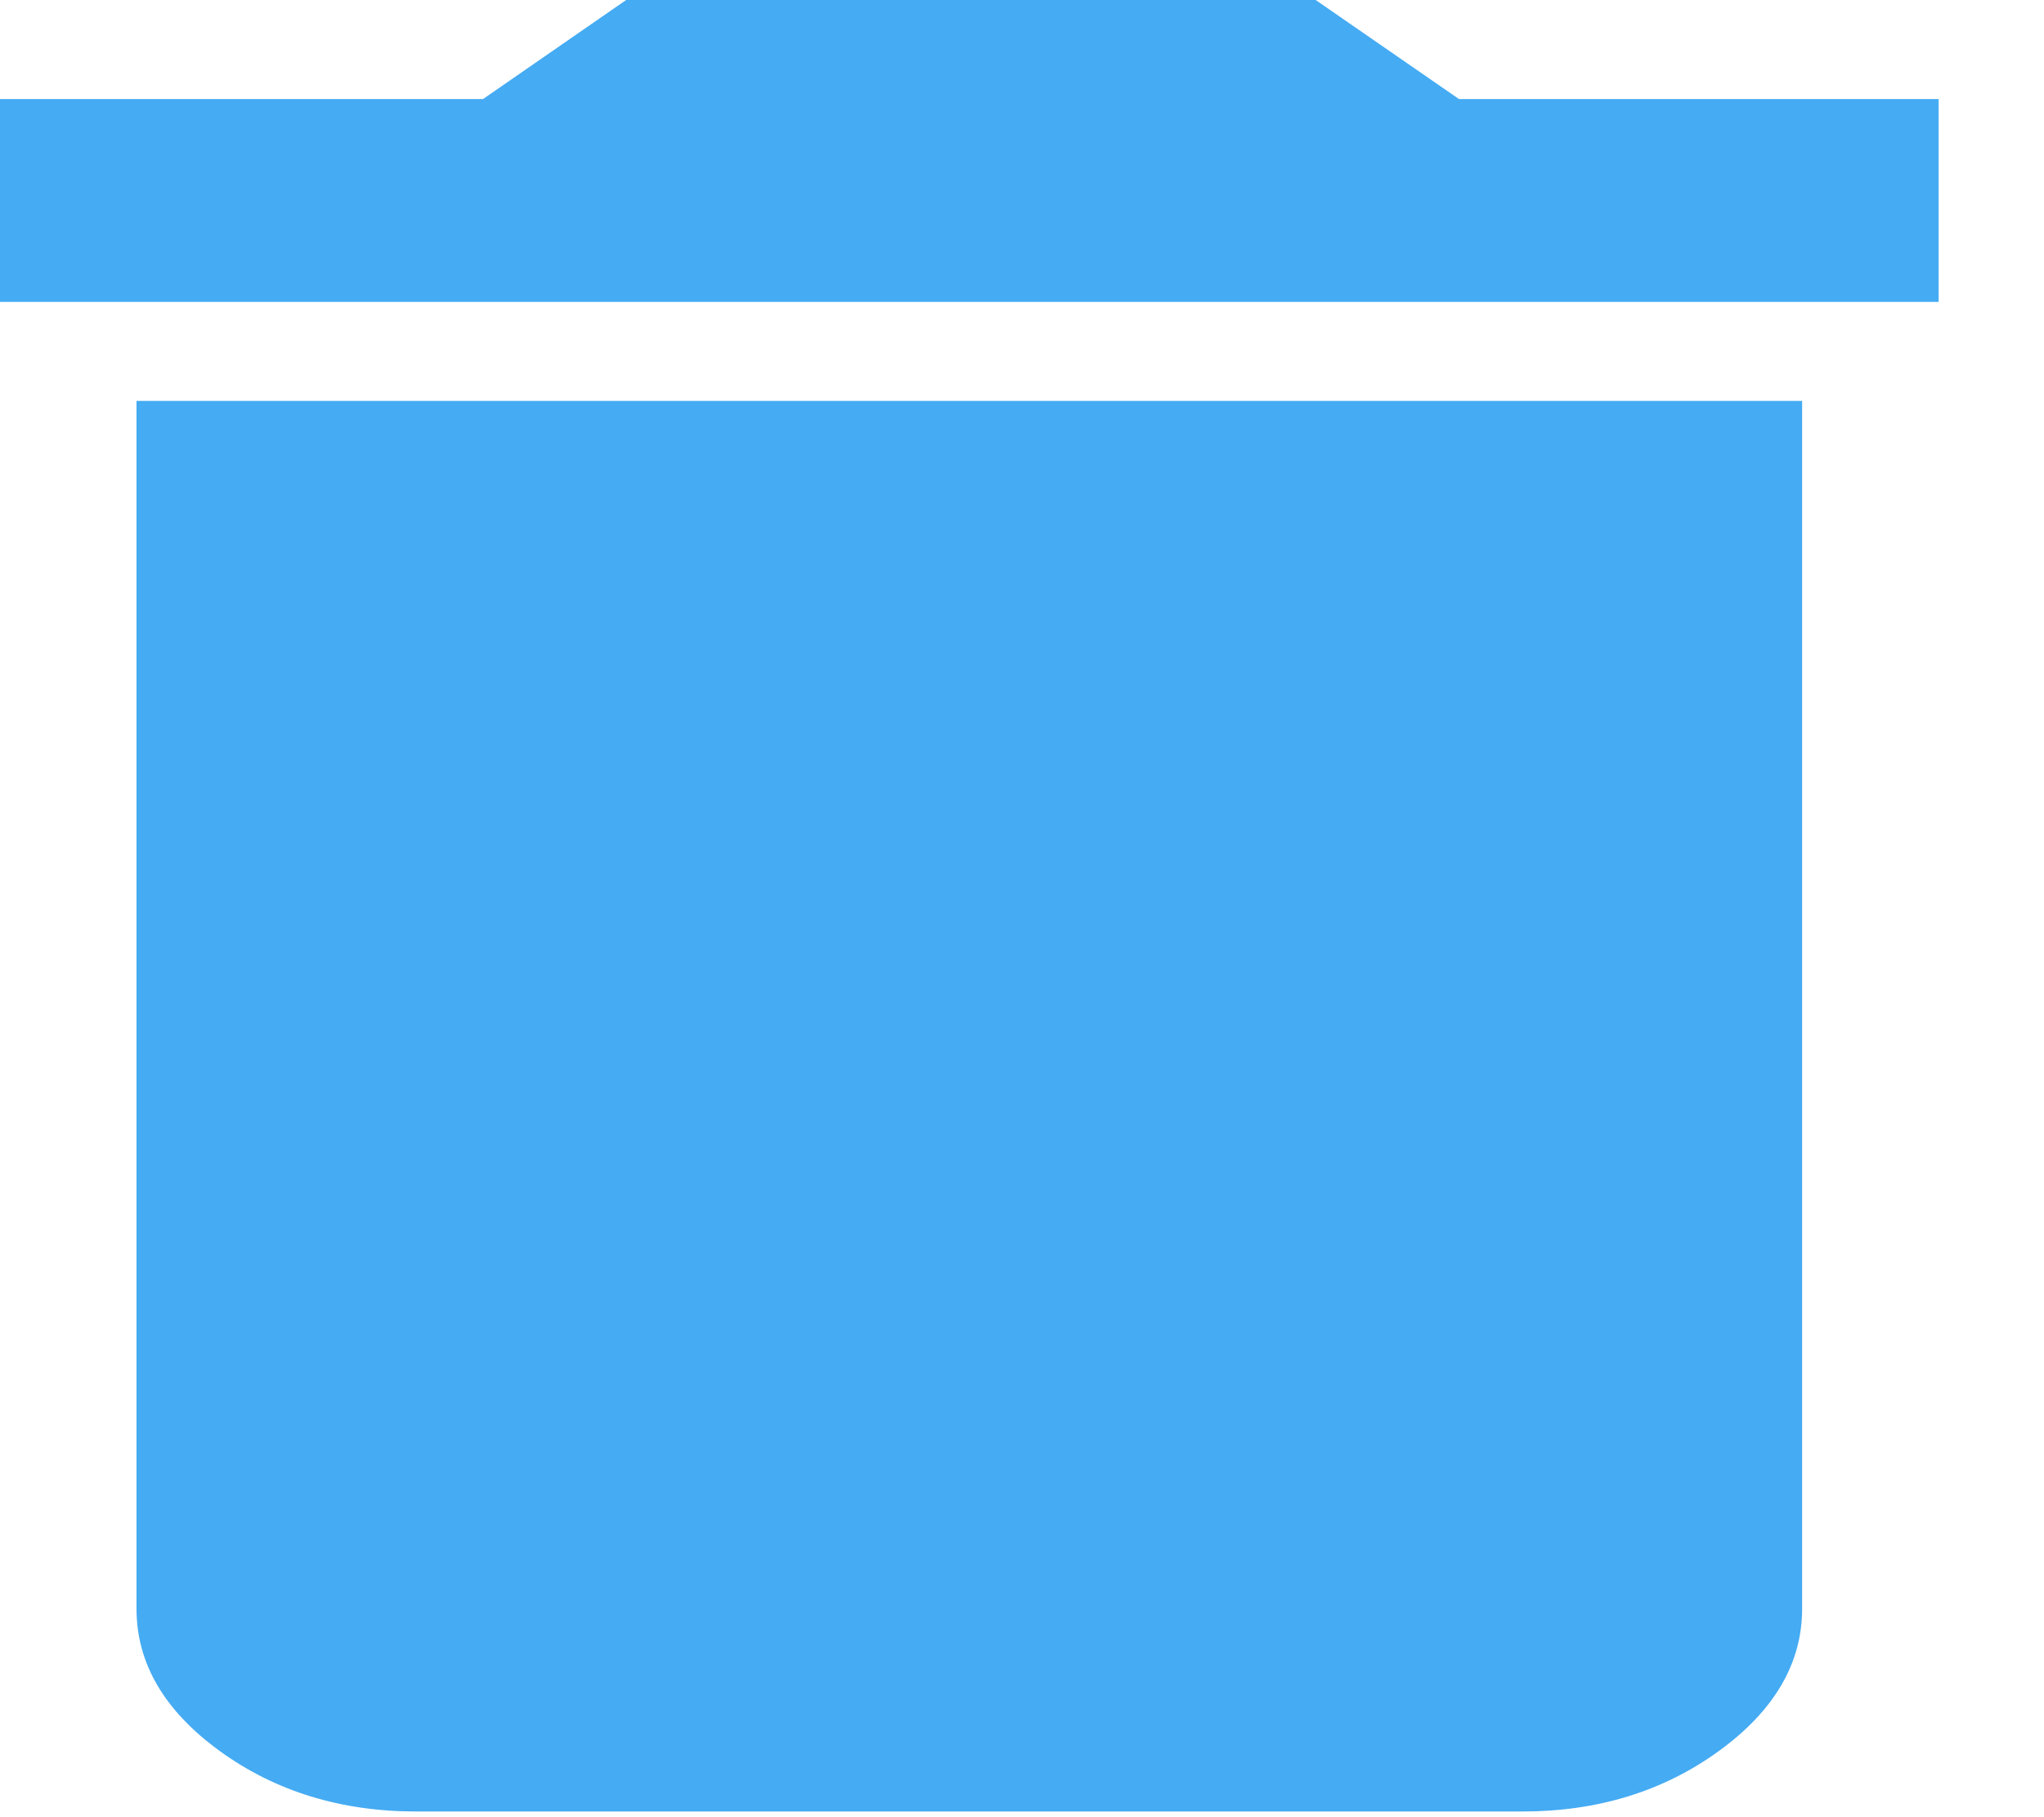 <?xml version="1.0" encoding="UTF-8"?>
<svg width="9px" height="8px" viewBox="0 0 9 8" version="1.1" xmlns="http://www.w3.org/2000/svg" xmlns:xlink="http://www.w3.org/1999/xlink">
    <!-- Generator: sketchtool 60.1 (101010) - https://sketch.com -->
    <title>9FB7023F-922C-4684-9F9B-A5EA90646734</title>
    <desc>Created with sketchtool.</desc>
    <g id="Dev_Challenge_V2" stroke="none" stroke-width="1" fill="none" fill-rule="evenodd">
        <g id="Desktop-HD" transform="translate(-1097, -901)" fill="#45abf3" fill-rule="nonzero">
            <g id="Sheets-/-Bottom-Sheet" transform="translate(208, 129)">
                <g id="Group-8" transform="translate(72, 98)">
                    <g id="Group-6" transform="translate(58, 332)">
                        <g id="Group-3" transform="translate(0, 69)">
                            <g id="Comment-Copy">
                                <g id="Group-4" transform="translate(40, 63)">
                                    <g id="Group-5" transform="translate(32, 69)">
                                        <g id="Comment-Copy-3">
                                            <g id="Comment-Copy-5" transform="translate(30, 138)">
                                                <path d="M665.536,3.436 L665.536,4.329 L657,4.329 L657,3.436 L659.127,3.436 L659.757,3 L662.793,3 L663.424,3.436 L665.536,3.436 Z M657.601,10.082 L657.601,4.765 L664.935,4.765 L664.935,10.082 C664.935,10.323 664.812,10.532 664.568,10.709 C664.324,10.886 664.035,10.975 663.703,10.975 L658.833,10.975 C658.501,10.975 658.212,10.886 657.968,10.709 C657.724,10.532 657.601,10.323 657.601,10.082 Z" id="delete---material"></path>
                                            </g>
                                        </g>
                                    </g>
                                </g>
                            </g>
                        </g>
                    </g>
                </g>
            </g>
        </g>
    </g>
</svg>
